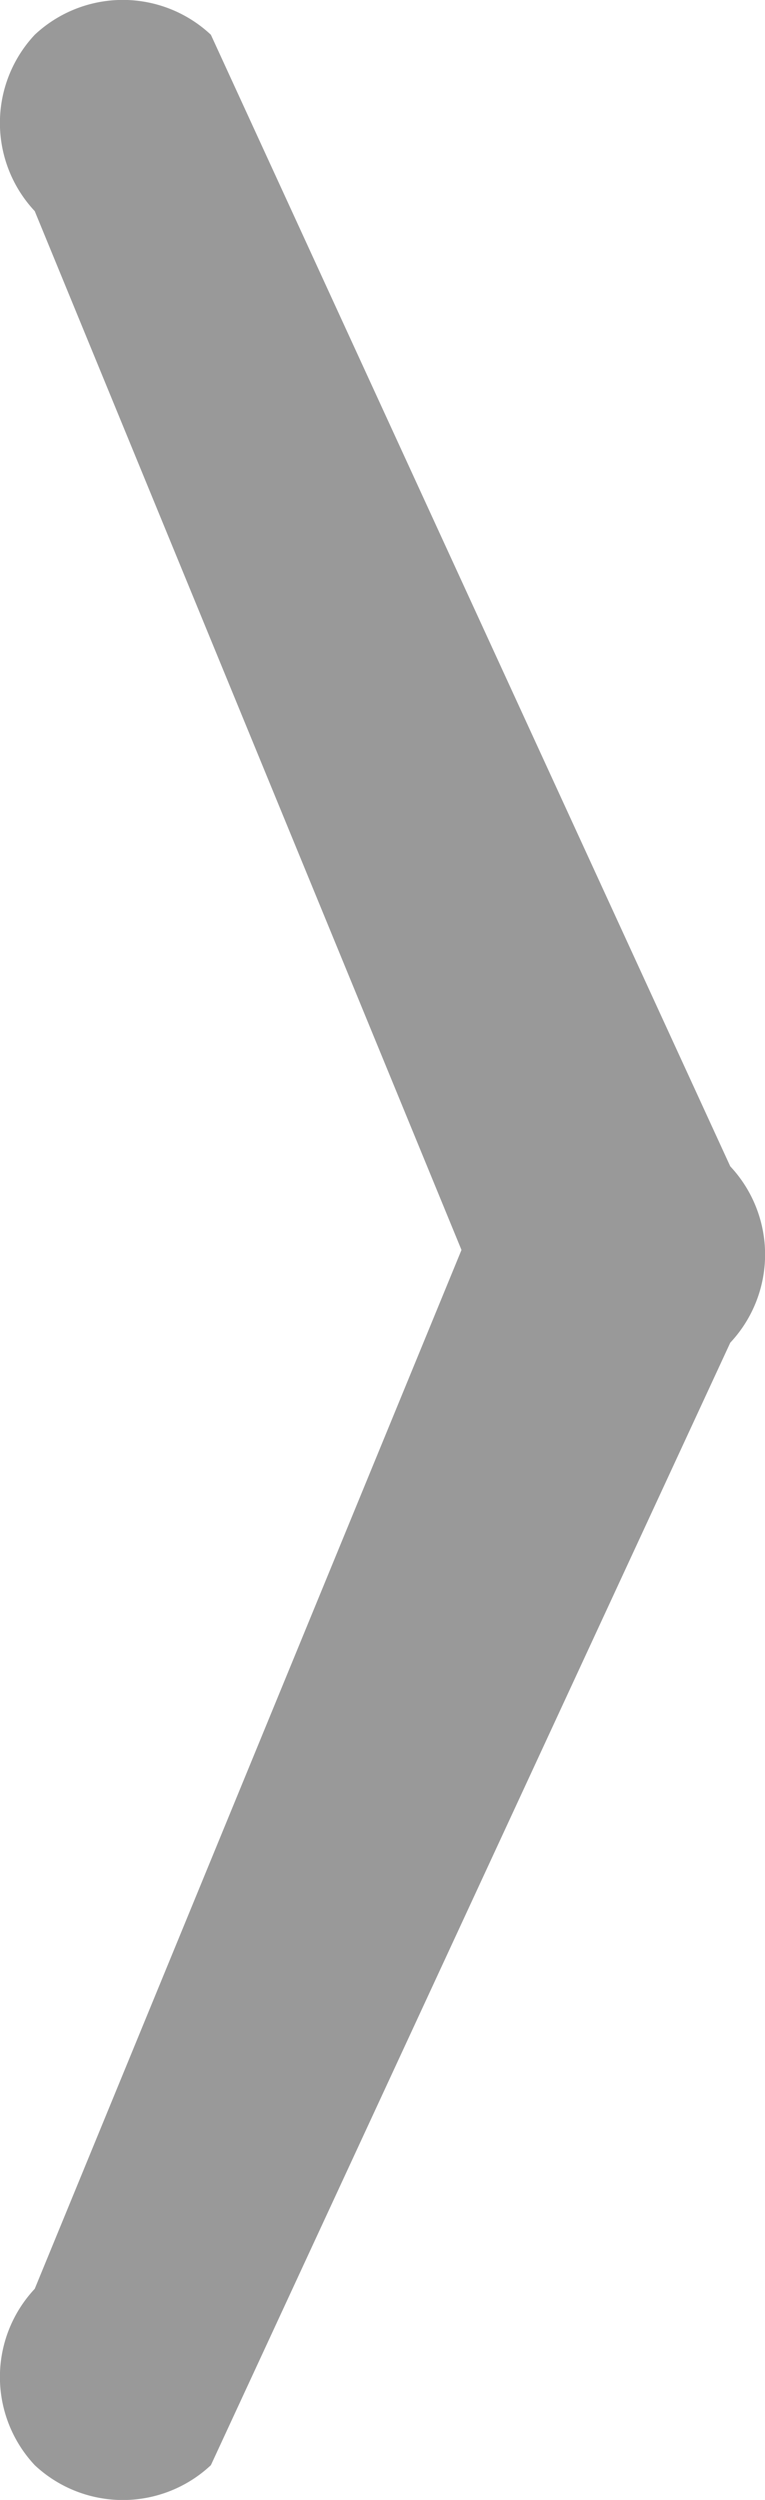 <svg xmlns="http://www.w3.org/2000/svg" viewBox="0 0 37 120.78"><defs><style>.cls-1{fill:#999;}</style></defs><title>Recurso 1</title><g id="Capa_2" data-name="Capa 2"><g id="Capa_1-2" data-name="Capa 1"><g id="Forma_1" data-name="Forma 1"><path class="cls-1" d="M1.68,1.68a6.23,6.23,0,0,0,0,8.52L22.32,60.39,1.68,110.58a6.23,6.23,0,0,0,0,8.52,6.23,6.23,0,0,0,8.52,0L35.32,64.87a6.23,6.23,0,0,0,0-8.52L10.2,1.68A6.23,6.23,0,0,0,1.68,1.68Z"/></g></g></g></svg>